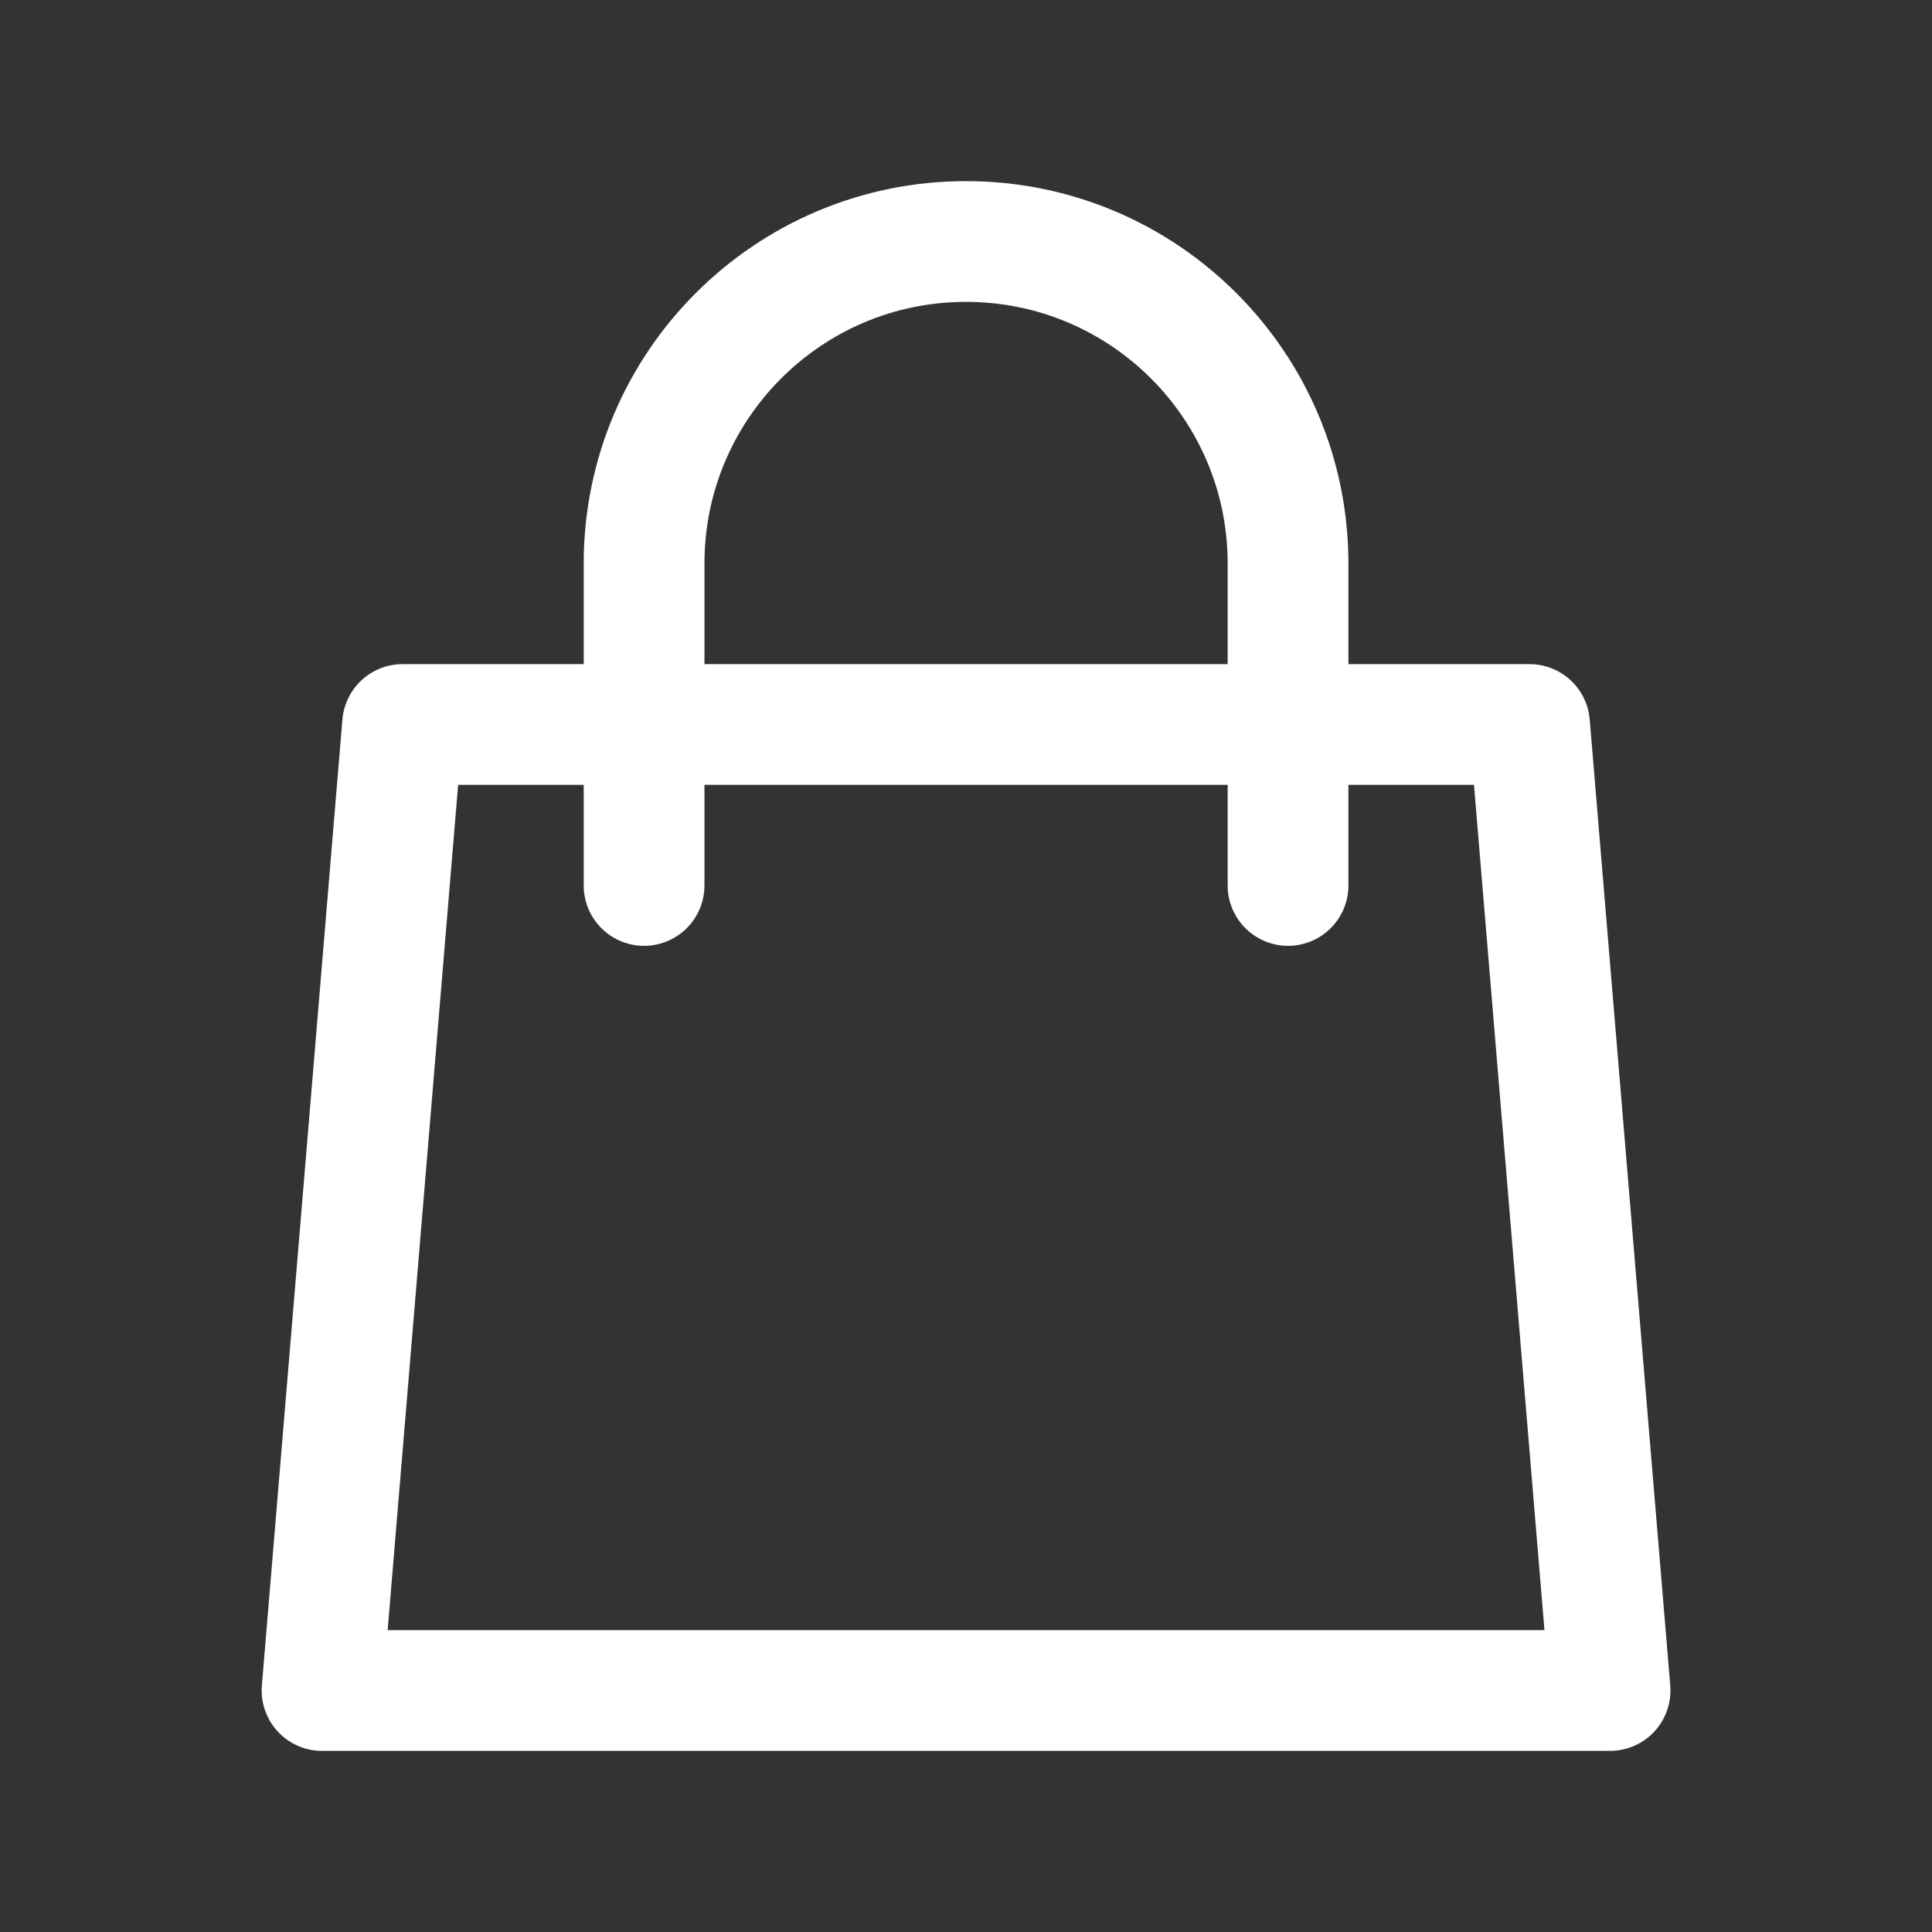 <svg width="16" height="16" viewBox="0 0 16 16" fill="none" xmlns="http://www.w3.org/2000/svg">
<rect x="0" y="0" width="16" height="16" fill="#333333" stroke="none"/>
<path d="M10.667 7.333V4.667C10.667 3.194 9.473 2 8 2C6.528 2 5.334 3.194 5.334 4.667V7.333M3.334 6H12.667L13.334 14H2.667L3.334 6Z" stroke="white" stroke-linecap="round" stroke-linejoin="round"/>
</svg>
